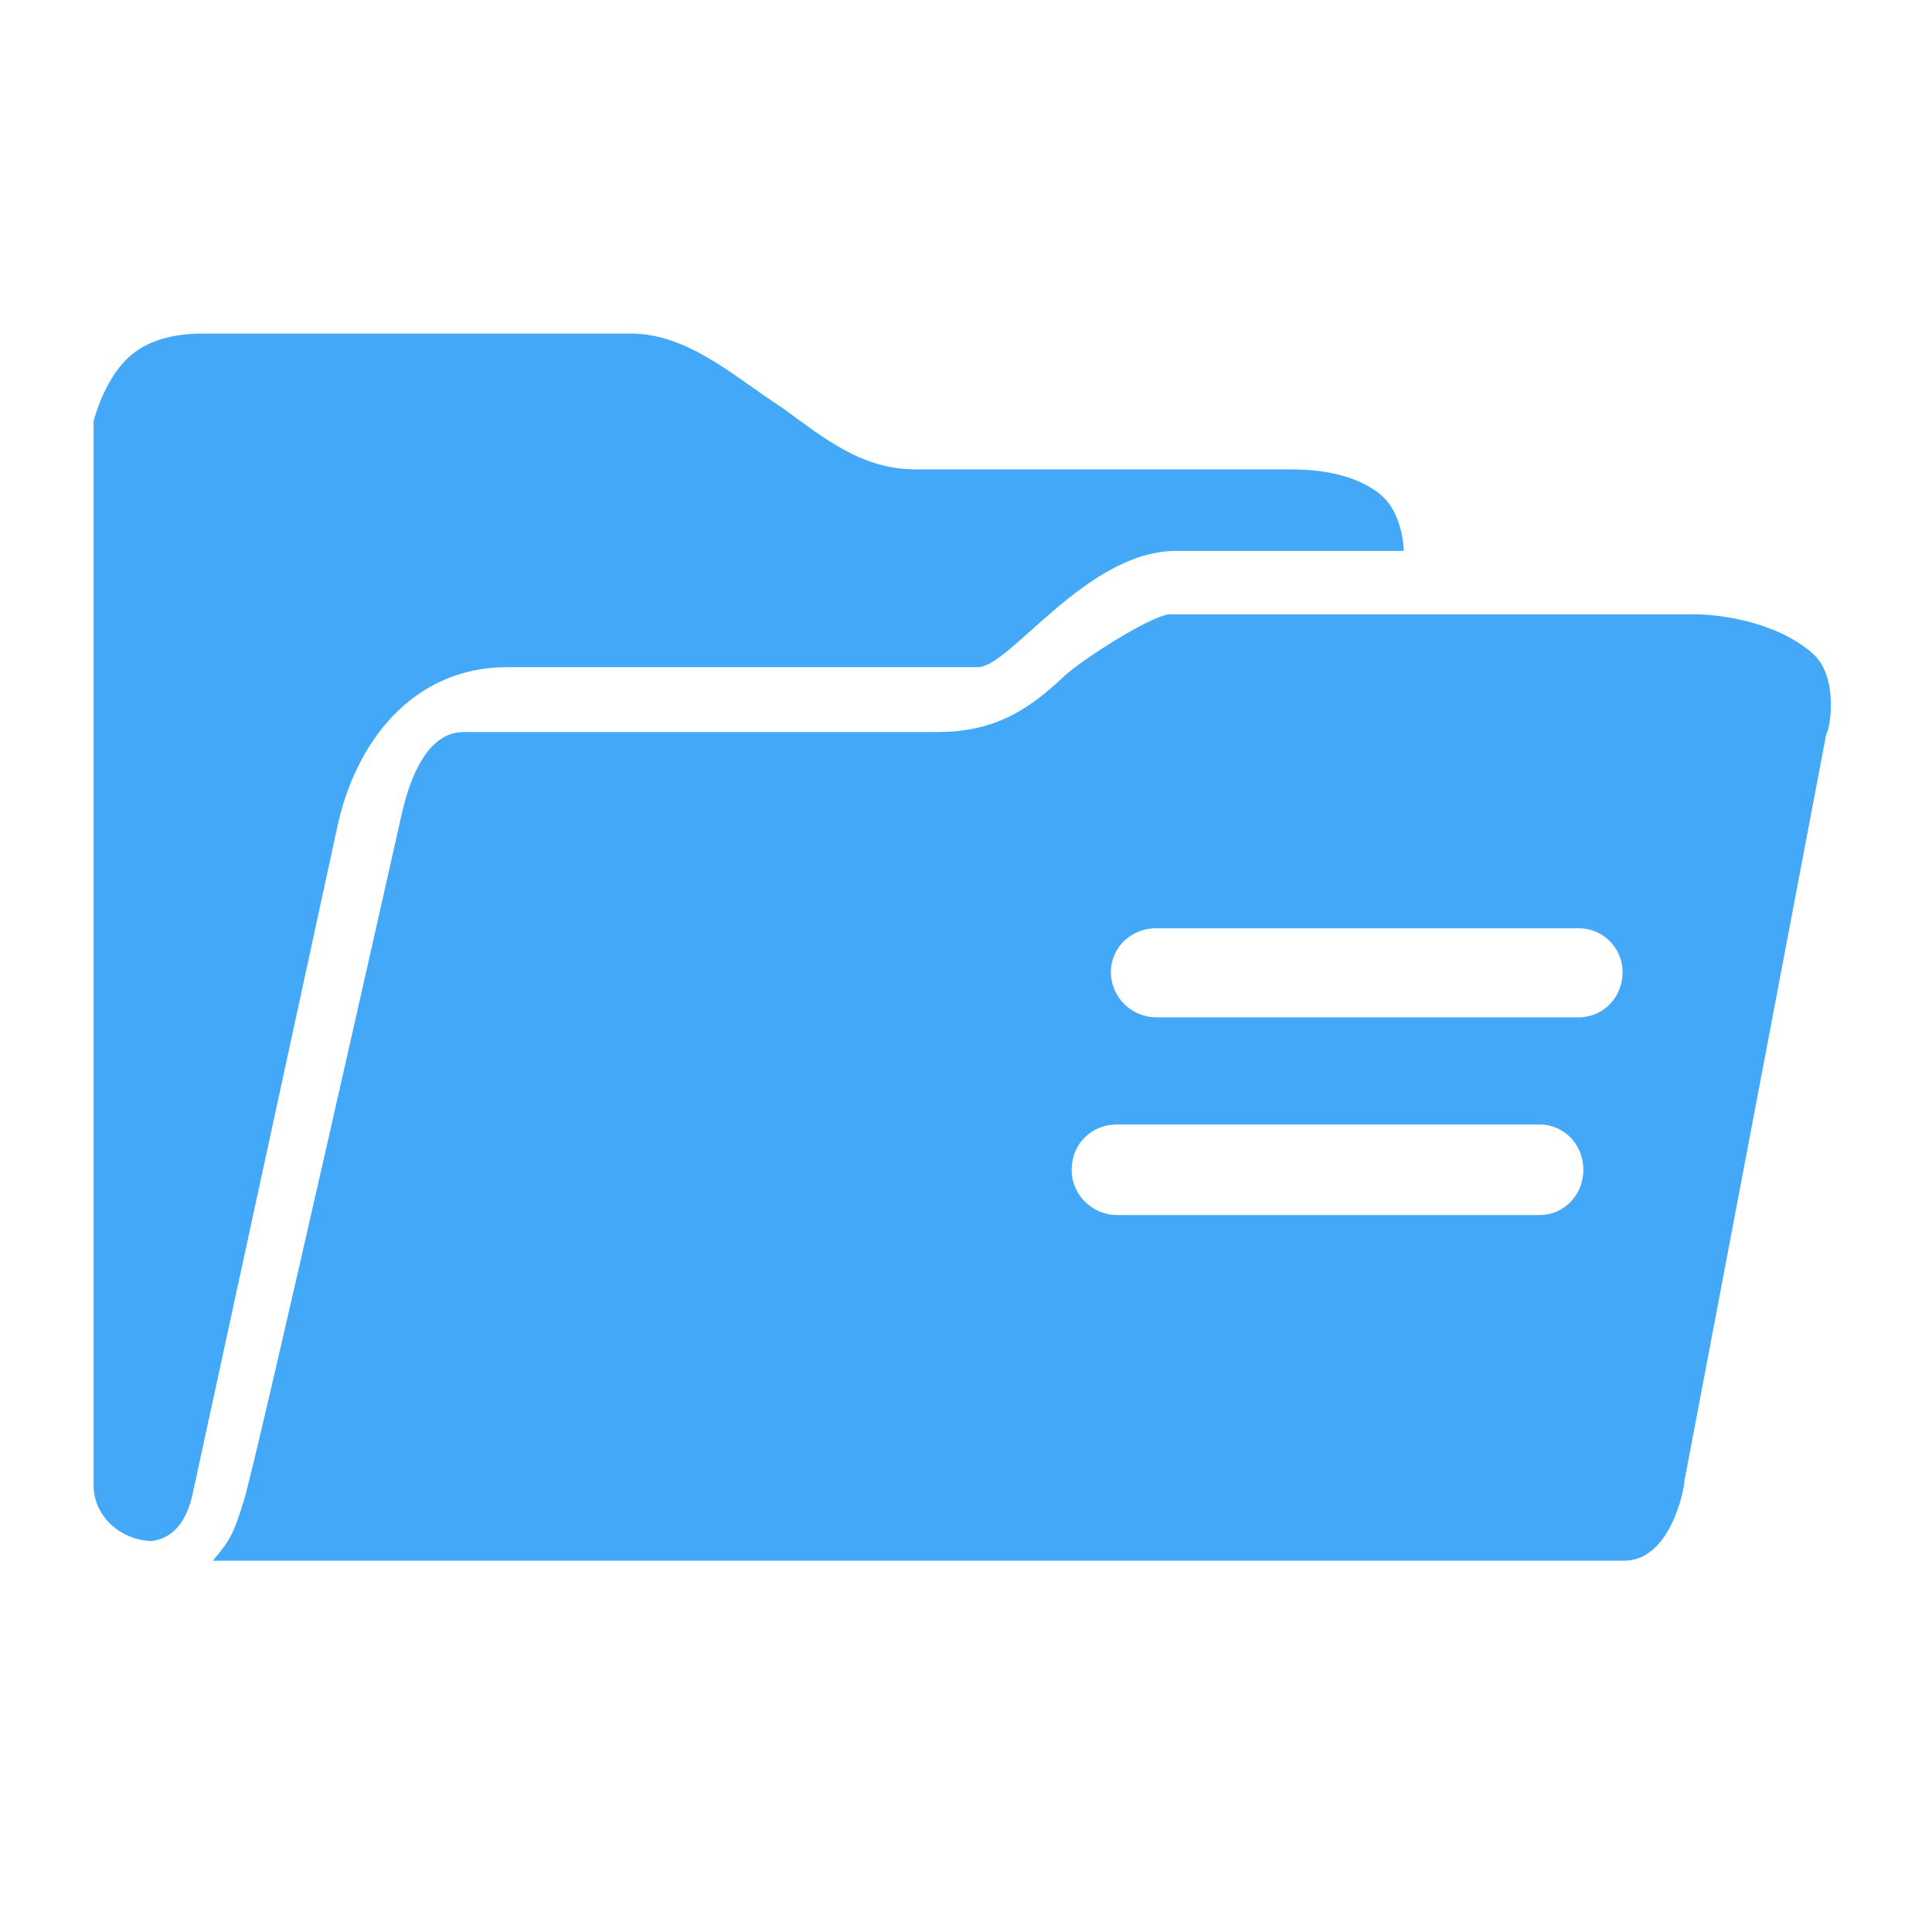 <?xml version="1.0" standalone="no"?><!DOCTYPE svg PUBLIC "-//W3C//DTD SVG 1.1//EN" "http://www.w3.org/Graphics/SVG/1.1/DTD/svg11.dtd"><svg t="1525404010114" class="icon" style="" viewBox="0 0 1024 1024" version="1.1" xmlns="http://www.w3.org/2000/svg" p-id="7768" xmlns:xlink="http://www.w3.org/1999/xlink" width="20" height="20"><defs><style type="text/css"></style></defs><path d="M109.6 176.8h224.8c30.4 0 55.2 23.2 80 39.2 23.2 16.8 42.4 32.8 71.2 32.8h199.2c8.8 0 32 0.8 47.2 13.6 12 10.4 12 29.6 12 29.6H623.2c-47.2 0-88 61.6-104.8 61.6H268.8c-49.6 0-80.8 39.2-90.4 86.4l-76 350.4c-2.4 12-8 24.8-22.4 26.4-16.8-0.8-30.4-13.6-30.4-29.6V223.2s4.8-19.2 16-31.2c13.6-15.2 35.2-15.2 44-15.2z" fill="#42a8f7" p-id="7769"></path><path d="M960.8 346.4c-20-17.6-51.2-20.8-62.4-20.8H619.2c-12 2.4-45.6 24-55.2 32.8-19.2 18.4-37.6 29.6-67.2 29.6H245.6c-22.4 0-30.4 33.6-32.8 44 0 0-79.2 352.8-84 364.8-4.8 15.2-6.4 19.2-16 30.4h748c24.8 0 32-38.4 32-42.4l75.2-396c1.6-0.8 7.2-29.6-7.2-42.4zM816 644H592c-12.8 0-24-10.4-24-24s10.4-24 24-24h224c12.8 0 23.2 10.4 23.2 24s-10.4 24-23.2 24z m20.8-104.8h-224c-12.8 0-24-10.4-24-24 0-12.8 10.4-23.2 24-23.2h224c12.8 0 23.2 10.4 23.2 23.2 0 13.6-10.4 24-23.2 24z" fill="#42a8f7" p-id="7770"></path></svg>

